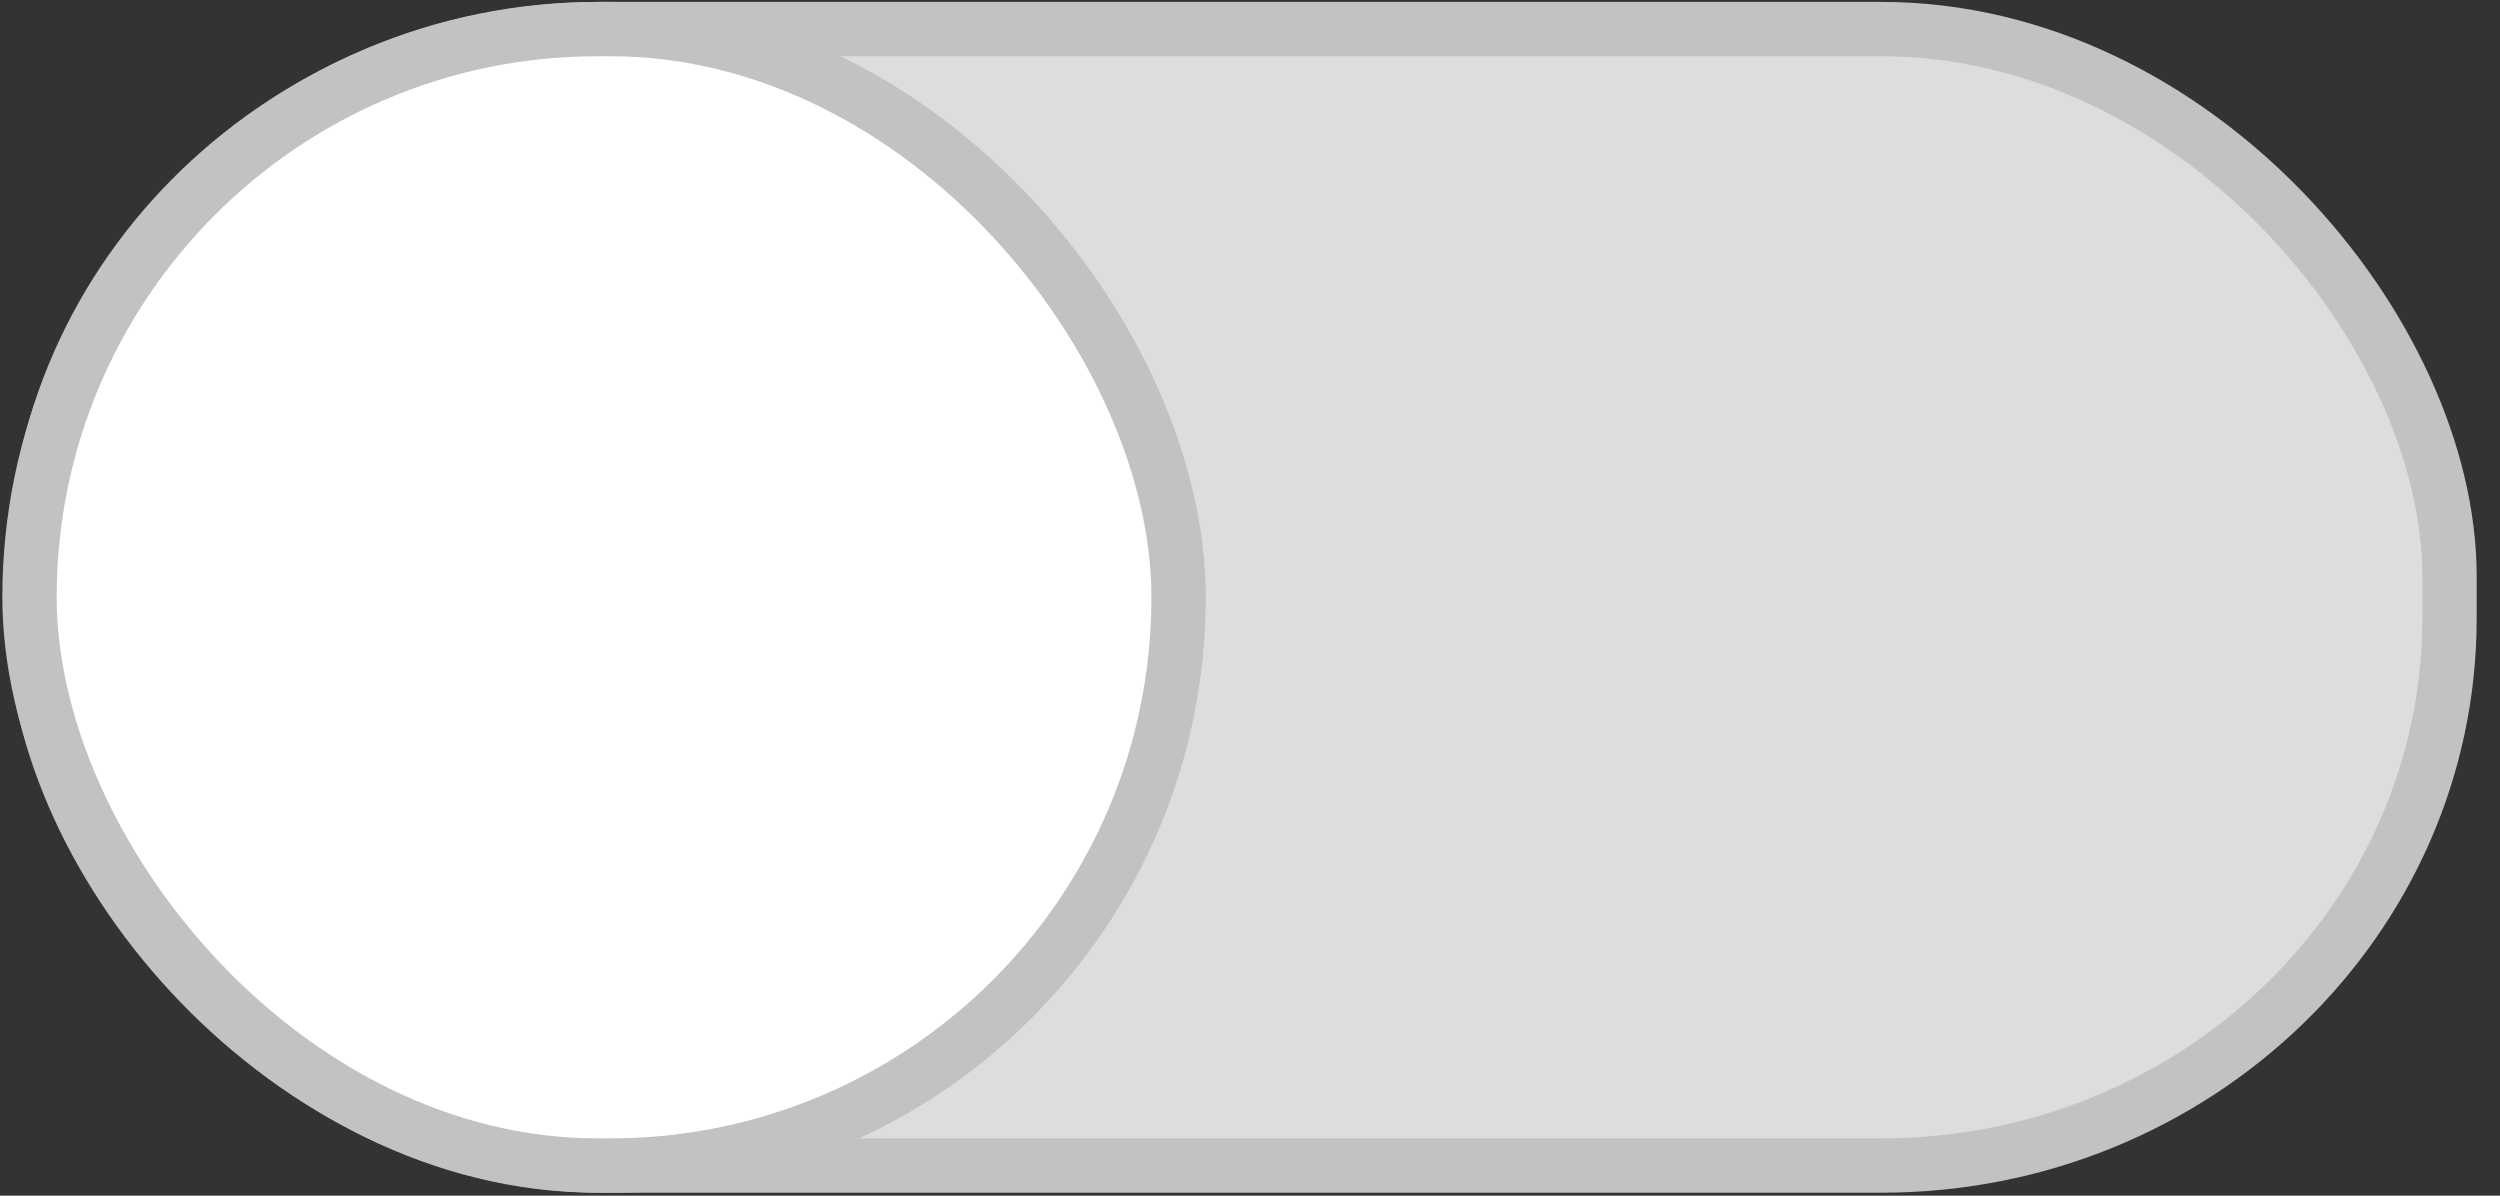 <svg xmlns="http://www.w3.org/2000/svg" xmlns:svg="http://www.w3.org/2000/svg" id="svg20" width="46" height="22" version="1.1"><rect width="100%" height="100%" fill="#333333" stroke="none"/><rect id="rect2" width="44.446" height="20.911" x=".625" y=".535" rx="10.455" ry="10.073" style="fill:#ddd;stroke:#c2c2c2;stroke-linecap:round;stroke-linejoin:round;marker:none;fill-opacity:1;stroke-opacity:1"/><rect id="rect4" width="21.143" height="20.911" x=".543" y=".535" rx="10.455" ry="10.455" style="fill:#fff;stroke:#c2c2c2;stroke-linecap:round;stroke-linejoin:round;marker:none;fill-opacity:1;stroke-opacity:1"/><g style="stroke-width:1.015;stroke-linecap:round;stroke-linejoin:round" id="g10" transform="matrix(0.971,0,0,1,1658.914,-2844.09)"><rect id="rect6" width="49.409" height="26" x="-1242.732" y="1234.681" rx="13.556" ry="13.17" style="fill:#e1dedb;stroke:#cdc7c2;marker:none"/><rect id="rect8" width="26.763" height="26" x="-1242.732" y="1234.769" rx="13.511" ry="13.126" style="fill:#f8f7f7;stroke:#aa9f98;marker:none"/></g><g style="stroke:#2b73cc;stroke-width:1.015" id="g16" transform="matrix(0.971,0,0,1,1658.914,-2804.09)"><rect id="rect12" width="49.409" height="26" x="-1242.732" y="1234.681" rx="13.556" ry="13.17" style="fill:#3081e3;marker:none"/><rect id="rect14" width="26.763" height="26" x="-1220.086" y="1234.769" rx="13.511" ry="13.126" style="fill:#f8f7f7;stroke-linecap:round;stroke-linejoin:round;marker:none"/></g></svg>